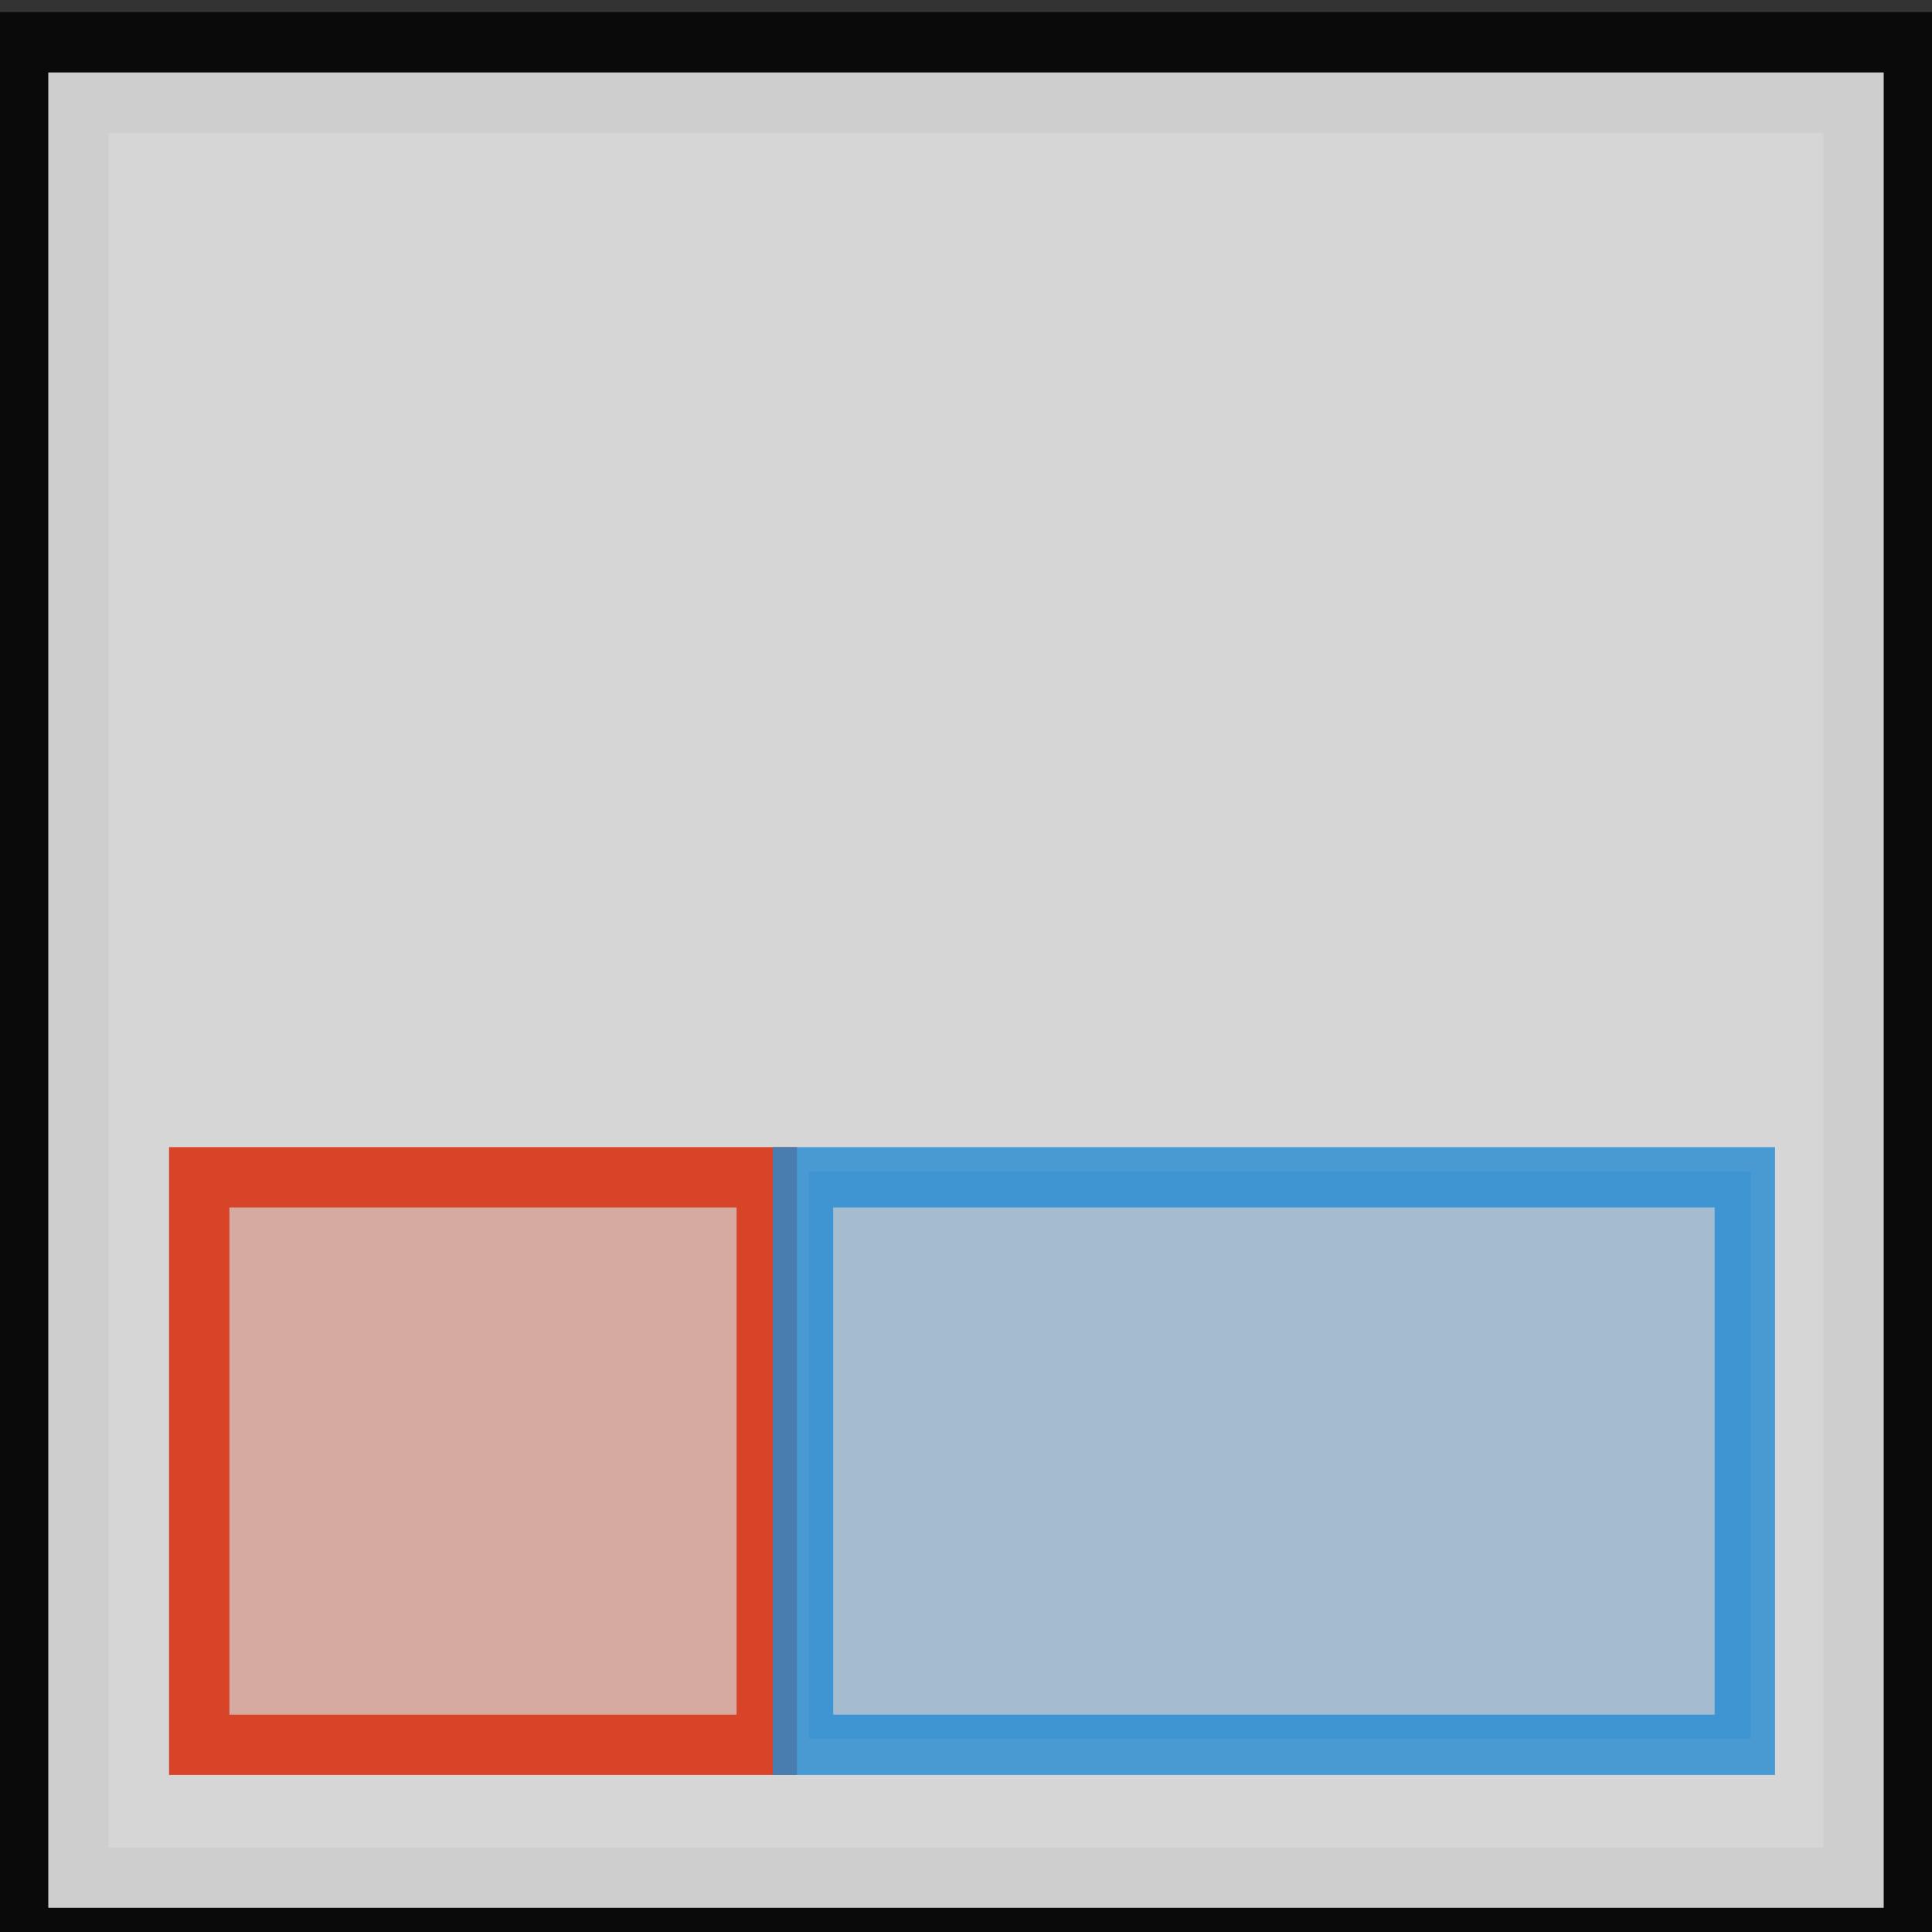 <?xml version="1.0" encoding="utf-8"?>
<!-- Generator: Adobe Illustrator 18.0.0, SVG Export Plug-In . SVG Version: 6.00 Build 0)  -->
<!DOCTYPE svg PUBLIC "-//W3C//DTD SVG 1.1//EN" "http://www.w3.org/Graphics/SVG/1.1/DTD/svg11.dtd">
<svg version="1.1" id="Layer_1" xmlns="http://www.w3.org/2000/svg" xmlns:xlink="http://www.w3.org/1999/xlink" x="0px" y="0px"
	 viewBox="0 0 16 16" enable-background="new 0 0 16 16" xml:space="preserve">
<rect x="0" y="0" width="16" height="16" fill="#333333" stroke="none"/>
<rect x="0.4" y="0.6" opacity="0.8" fill="none" stroke="#000000" stroke-miterlimit="10" enable-background="new    " width="15.2" height="15.2"/>
<rect x="0.4" y="0.6" opacity="0.8" fill="#FFFFFF" enable-background="new    " width="15.2" height="15.2"/>
<rect x="1.6" y="9.7" opacity="0.3" fill="#D84427" enable-background="new    " width="4.7" height="4.7"/>
<rect x="6.7" y="9.7" opacity="0.3" fill="#3080C1" enable-background="new    " width="7.8" height="4.7"/>
<g>
	<path fill="#D84427" d="M6.6,14.7H1.4V9.5h5.2V14.7z M1.9,14.2h4.2V10H1.9V14.2z"/>
</g>
<g opacity="0.8">
	<path fill="#268BD2" d="M14.7,14.7H6.4V9.5h8.3V14.7z M6.9,14.2h7.3V10H6.9V14.2z"/>
</g>
</svg>
